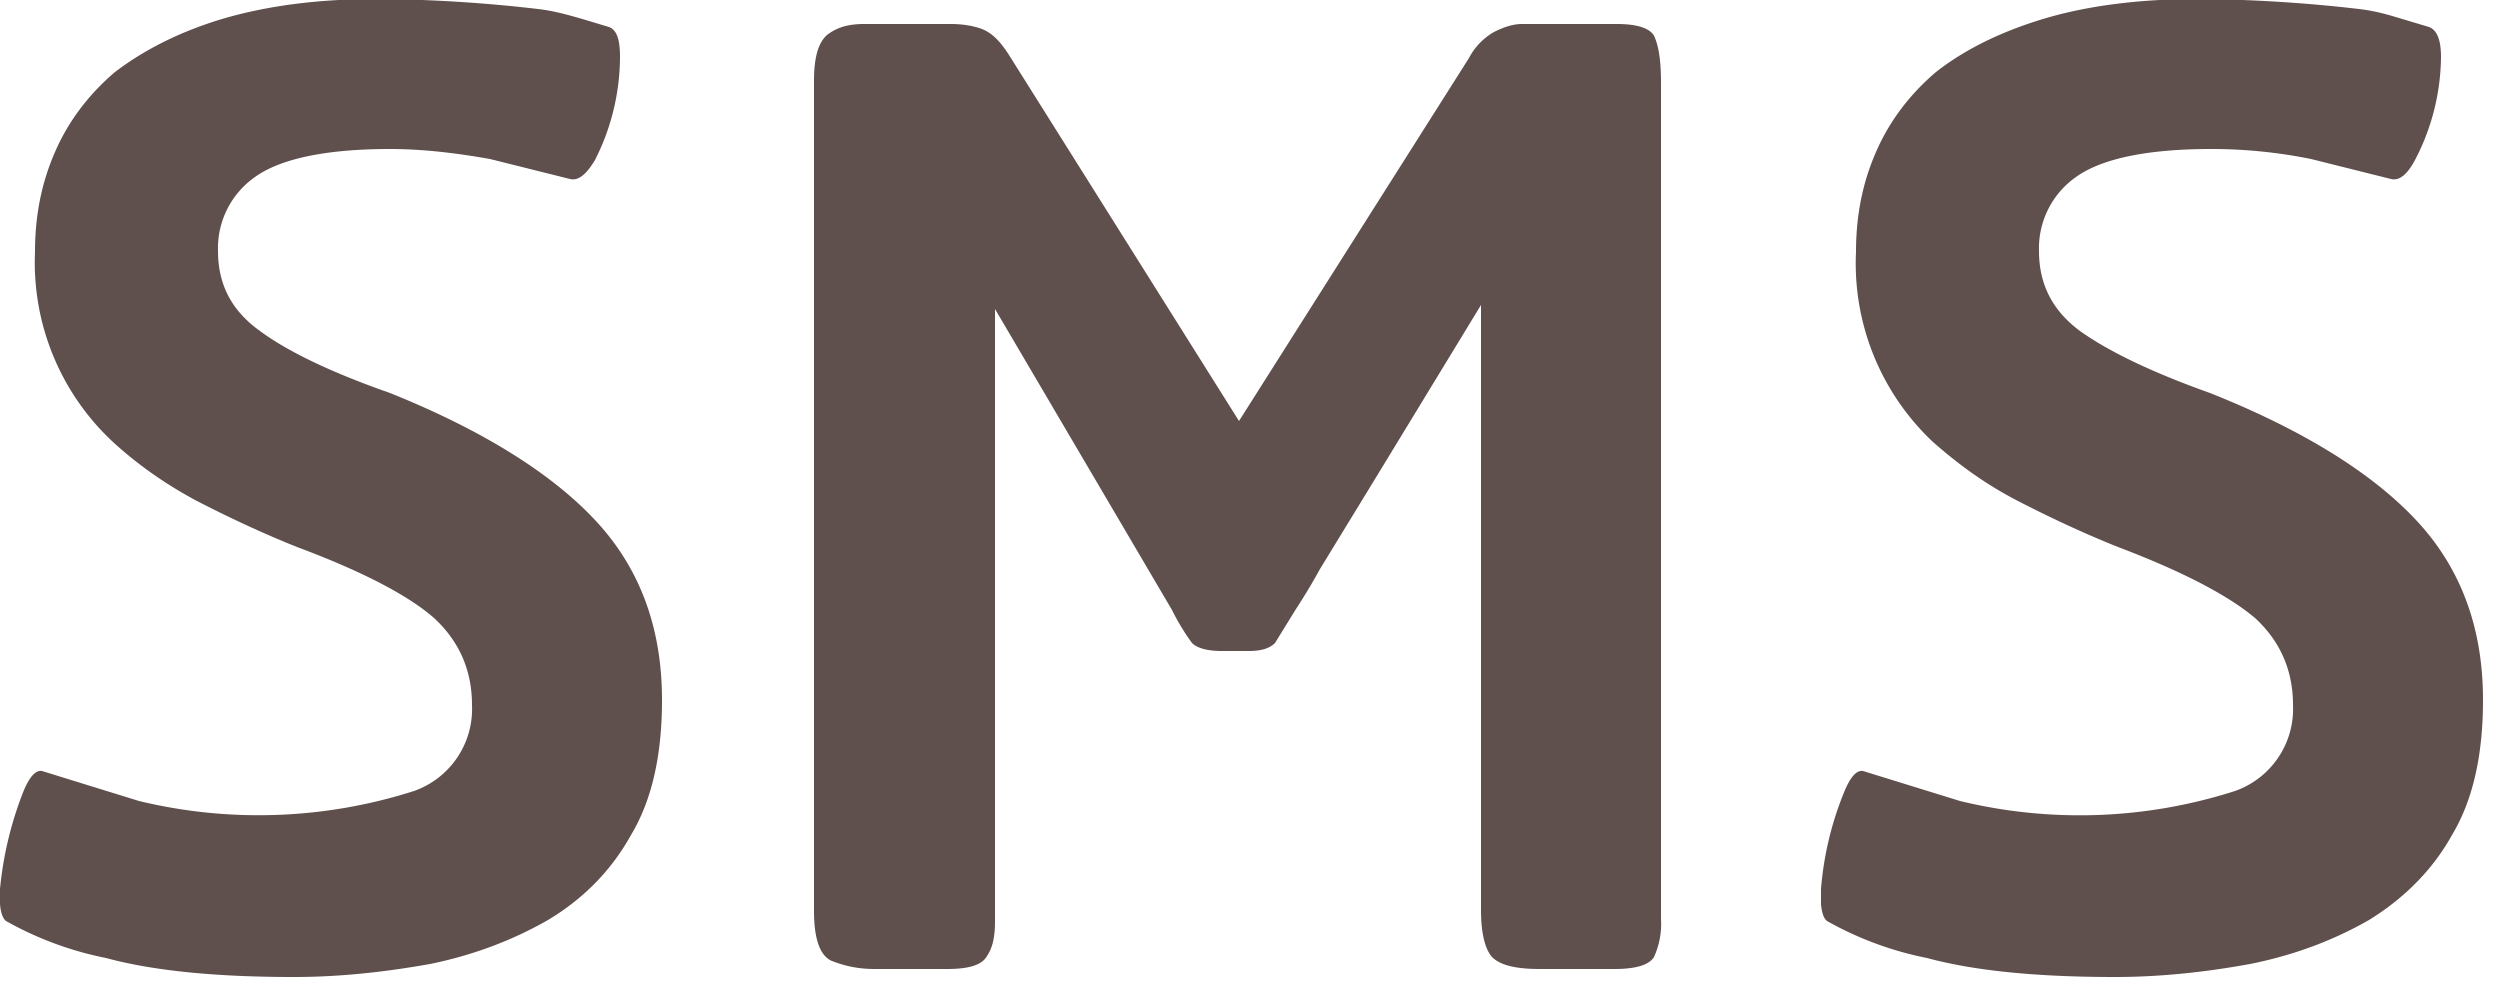 <svg xmlns="http://www.w3.org/2000/svg" xmlns:xlink="http://www.w3.org/1999/xlink" width="25" height="10" viewBox="0 0 25 10"><defs><path id="iurca" d="M205 383.99h6.62v9.78H205z"/><path id="iurcd" d="M207.94 393.77c-.77 0-1.4-.06-1.88-.19a3.38 3.38 0 0 1-1-.37c-.05-.04-.07-.15-.06-.32a3.58 3.58 0 0 1 .24-.99c.06-.14.12-.2.18-.19l.97.3a5.1 5.1 0 0 0 2.75-.1.87.87 0 0 0 .58-.86c0-.35-.13-.64-.38-.87-.25-.22-.7-.46-1.37-.71-.35-.14-.69-.3-1-.46-.32-.17-.6-.37-.84-.59a2.45 2.45 0 0 1-.78-1.9c0-.35.06-.68.2-1 .13-.3.33-.57.6-.8.29-.22.64-.4 1.07-.53.44-.13.95-.2 1.55-.2a14.7 14.7 0 0 1 1.61.1c.17.02.3.06.41.09l.3.09c.08.03.11.13.11.3a2.29 2.29 0 0 1-.25 1.03c-.09.15-.17.21-.25.19l-.8-.2c-.34-.06-.67-.1-1-.1-.65 0-1.1.1-1.35.28a.87.87 0 0 0-.37.74c0 .34.14.6.42.8.27.2.7.41 1.3.62.92.37 1.61.8 2.05 1.27.45.48.67 1.08.67 1.8 0 .55-.1 1-.31 1.35-.2.36-.48.64-.83.85-.35.2-.74.35-1.18.44-.45.08-.9.13-1.36.13"/><path id="iurce" d="M220.4 393.69c-.25 0-.4-.04-.48-.12-.07-.08-.11-.24-.11-.47v-6.05l-1.06 1.74-.55.9a6.03 6.03 0 0 1-.24.4l-.21.34c-.05.05-.13.08-.26.08h-.27c-.15 0-.25-.03-.3-.08a2.22 2.22 0 0 1-.2-.33l-1.77-3.01v6.12c0 .15-.02.26-.08.35-.05.09-.18.13-.4.13h-.72c-.17 0-.3-.03-.43-.08-.12-.05-.18-.22-.18-.5v-8.3c0-.23.04-.38.13-.46.09-.07.2-.11.37-.11h.87c.12 0 .23.02.31.05.1.04.18.12.27.26l2.3 3.66 2.3-3.63a.64.64 0 0 1 .25-.26c.1-.05.19-.08.28-.08h.95c.22 0 .35.05.38.14.04.1.06.24.06.45v8.36a.8.8 0 0 1-.07.38c-.05.08-.18.12-.4.12z"/><path id="iurcb" d="M223.21 383.99h6.62v9.78h-6.62z"/><path id="iurcg" d="M226.15 393.77c-.77 0-1.4-.06-1.88-.19a3.37 3.37 0 0 1-1-.37c-.05-.04-.07-.15-.06-.32a3.24 3.24 0 0 1 .24-.99c.06-.14.12-.2.18-.19l.97.3a5.08 5.08 0 0 0 2.75-.1.87.87 0 0 0 .58-.86c0-.35-.13-.64-.38-.87-.26-.22-.71-.46-1.37-.71-.35-.14-.69-.3-1-.46-.33-.17-.6-.37-.85-.59a2.45 2.45 0 0 1-.77-1.9c0-.35.06-.68.2-1 .13-.3.33-.57.6-.8.28-.22.64-.4 1.07-.53.43-.13.95-.2 1.55-.2a14.85 14.85 0 0 1 1.61.1c.17.02.3.06.4.09l.3.09c.08.03.12.13.12.3a2.26 2.26 0 0 1-.26 1.03c-.08.15-.16.21-.24.19l-.8-.2a5 5 0 0 0-1-.1c-.65 0-1.1.1-1.35.28a.87.87 0 0 0-.37.74c0 .34.14.6.41.8.28.2.71.41 1.3.62.93.37 1.62.8 2.06 1.27.45.48.67 1.08.67 1.8 0 .55-.1 1-.31 1.35-.2.36-.49.64-.83.85-.35.2-.74.35-1.19.44-.44.08-.89.13-1.35.13"/><clipPath id="iurcc"><use xlink:href="#iurca"/></clipPath><clipPath id="iurcf"><use xlink:href="#iurcb"/></clipPath></defs><g><g clip-path="url(#clip-D582EFEA-8BEC-4638-AF76-9D39E51B1742)" transform="translate(-205 -384)"><g><g/><g clip-path="url(#iurcc)"><use fill="#5f4f4d" xlink:href="#iurcd"/></g></g><g><use fill="#5f4f4d" xlink:href="#iurce"/></g><g><g/><g clip-path="url(#iurcf)"><use fill="#5f4f4d" xlink:href="#iurcg"/></g></g></g></g></svg>